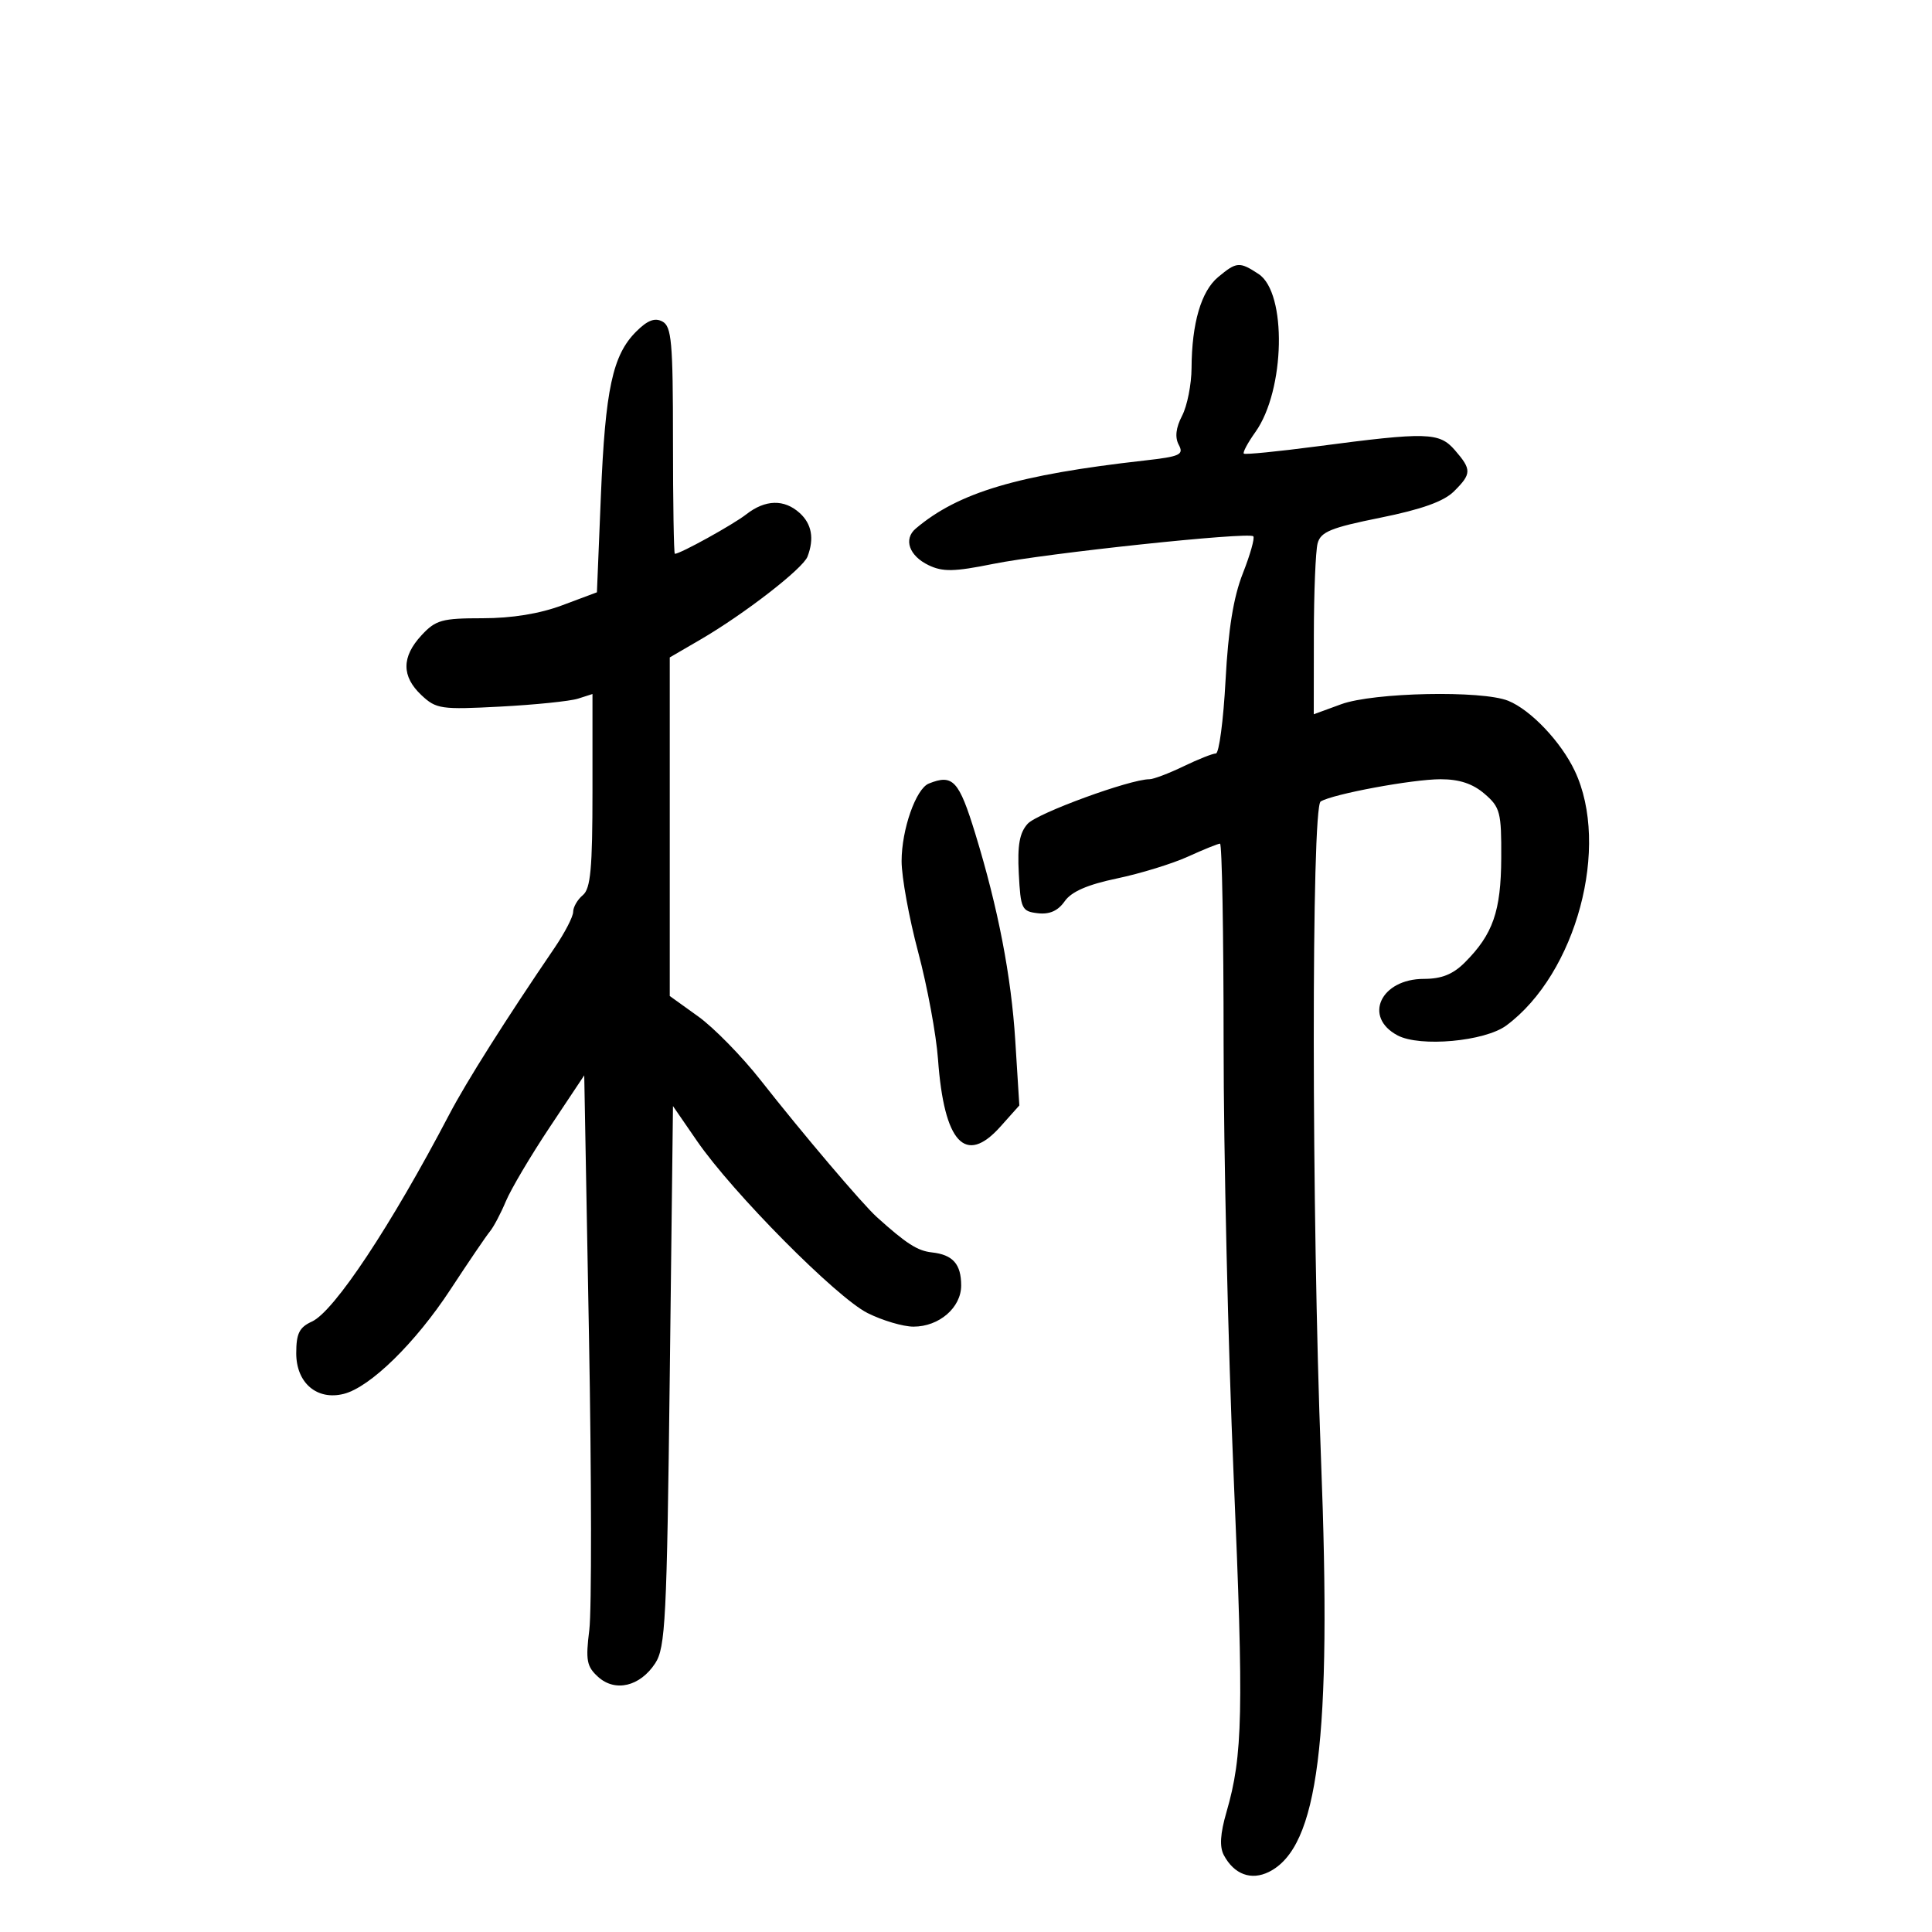 <svg xmlns="http://www.w3.org/2000/svg" width="300" height="300" viewBox="0 0 300 300" version="1.1">
	<path d="M 189.146 43.028 C 186.514 45.221, 185.060 50.198, 185.024 57.136 C 185.011 59.685, 184.350 63.024, 183.556 64.555 C 182.583 66.431, 182.414 67.905, 183.039 69.073 C 183.859 70.605, 183.238 70.889, 177.734 71.508 C 158.029 73.723, 148.829 76.459, 142.194 82.077 C 140.256 83.719, 141.169 86.314, 144.195 87.765 C 146.394 88.819, 148.160 88.784, 154.183 87.570 C 162.442 85.904, 193.897 82.563, 194.609 83.276 C 194.864 83.531, 194.137 86.116, 192.992 89.021 C 191.530 92.729, 190.729 97.680, 190.302 105.651 C 189.968 111.893, 189.291 117, 188.799 117 C 188.306 117, 186.041 117.900, 183.764 119 C 181.487 120.100, 179.106 121, 178.473 121 C 175.467 121, 161.065 126.270, 159.576 127.916 C 158.312 129.313, 157.969 131.232, 158.197 135.638 C 158.482 141.147, 158.660 141.518, 161.153 141.807 C 162.973 142.018, 164.282 141.435, 165.321 139.952 C 166.374 138.449, 168.852 137.368, 173.457 136.402 C 177.099 135.639, 182.061 134.111, 184.484 133.007 C 186.908 131.903, 189.140 131, 189.445 131 C 189.750 131, 190 144.916, 190 161.924 C 190 178.933, 190.702 209.195, 191.559 229.174 C 193.136 265.913, 192.995 272.581, 190.452 281.357 C 189.468 284.750, 189.346 286.778, 190.045 288.084 C 191.637 291.059, 194.291 292.038, 197.042 290.666 C 204.726 286.835, 206.822 270.198, 205.124 226.500 C 203.654 188.626, 203.620 125.353, 205.070 124.456 C 206.940 123.301, 219.337 121, 223.694 121 C 226.610 121, 228.691 121.690, 230.520 123.264 C 232.948 125.352, 233.149 126.126, 233.112 133.244 C 233.069 141.518, 231.823 145.087, 227.450 149.459 C 225.620 151.289, 223.845 152, 221.110 152 C 214.398 152, 211.633 157.916, 217.009 160.774 C 220.495 162.628, 230.563 161.712, 233.903 159.238 C 244.769 151.189, 250.080 131.400, 244.520 119.683 C 242.375 115.164, 237.691 110.233, 234.199 108.819 C 230.122 107.167, 213.272 107.515, 208.250 109.355 L 204 110.911 204.014 98.706 C 204.021 91.993, 204.285 85.541, 204.599 84.369 C 205.079 82.582, 206.652 81.939, 214.336 80.390 C 220.728 79.101, 224.181 77.869, 225.750 76.317 C 228.522 73.575, 228.539 72.927, 225.916 69.903 C 223.493 67.111, 221.619 67.059, 204.500 69.313 C 198.450 70.109, 193.338 70.615, 193.141 70.438 C 192.943 70.260, 193.752 68.752, 194.939 67.086 C 199.561 60.595, 199.863 45.451, 195.428 42.545 C 192.457 40.598, 192.022 40.632, 189.146 43.028 M 98.779 51.493 C 95.122 55.151, 93.984 60.449, 93.305 76.985 L 92.690 91.972 87.308 93.986 C 83.793 95.301, 79.493 96, 74.915 96 C 68.619 96, 67.655 96.269, 65.452 98.646 C 62.342 102.002, 62.338 105.029, 65.441 107.944 C 67.734 110.099, 68.474 110.206, 77.691 109.721 C 83.086 109.437, 88.513 108.881, 89.750 108.486 L 92 107.767 92 122.761 C 92 134.869, 91.711 137.995, 90.500 139 C 89.675 139.685, 89 140.852, 89 141.593 C 89 142.335, 87.688 144.867, 86.084 147.221 C 78.556 158.269, 72.418 167.980, 69.789 173 C 60.713 190.332, 51.893 203.636, 48.435 205.212 C 46.474 206.105, 46 207.064, 46 210.137 C 46 214.739, 49.212 217.487, 53.369 216.443 C 57.479 215.412, 64.507 208.534, 69.969 200.198 C 72.744 195.964, 75.488 191.927, 76.067 191.228 C 76.647 190.528, 77.763 188.417, 78.549 186.537 C 79.334 184.657, 82.394 179.487, 85.349 175.048 L 90.721 166.977 91.454 207.318 C 91.857 229.506, 91.881 250.107, 91.507 253.097 C 90.918 257.813, 91.099 258.780, 92.874 260.386 C 95.532 262.791, 99.379 261.877, 101.737 258.280 C 103.328 255.854, 103.549 251.509, 104 213.672 L 104.500 171.752 108.233 177.174 C 113.760 185.203, 129.879 201.467, 134.710 203.889 C 137.026 205.050, 140.238 206, 141.849 206 C 145.826 206, 149.250 203.045, 149.250 199.615 C 149.250 196.286, 147.963 194.831, 144.701 194.473 C 142.464 194.227, 140.751 193.129, 136.166 189 C 133.921 186.979, 124.632 176.036, 118.127 167.751 C 115.213 164.039, 110.842 159.575, 108.414 157.831 L 104 154.661 104 128.373 L 104 102.084 108.750 99.320 C 115.559 95.359, 124.671 88.300, 125.388 86.432 C 126.461 83.635, 126.052 81.357, 124.171 79.655 C 121.774 77.485, 118.834 77.559, 115.885 79.863 C 113.829 81.468, 105.629 86.003, 104.790 85.998 C 104.630 85.997, 104.500 78.078, 104.500 68.400 C 104.500 53.123, 104.284 50.688, 102.862 49.927 C 101.681 49.294, 100.541 49.732, 98.779 51.493 M 144.225 121.671 C 142.220 122.477, 140 128.810, 140 133.722 C 140 136.184, 141.158 142.542, 142.574 147.850 C 143.989 153.157, 145.376 160.650, 145.655 164.500 C 146.594 177.452, 149.904 181.029, 155.332 174.955 L 158.282 171.653 157.651 161.577 C 157.025 151.574, 154.986 141.017, 151.456 129.500 C 148.903 121.174, 147.971 120.164, 144.225 121.671" stroke="none" fill="black" fill-rule="evenodd"/>
</svg>